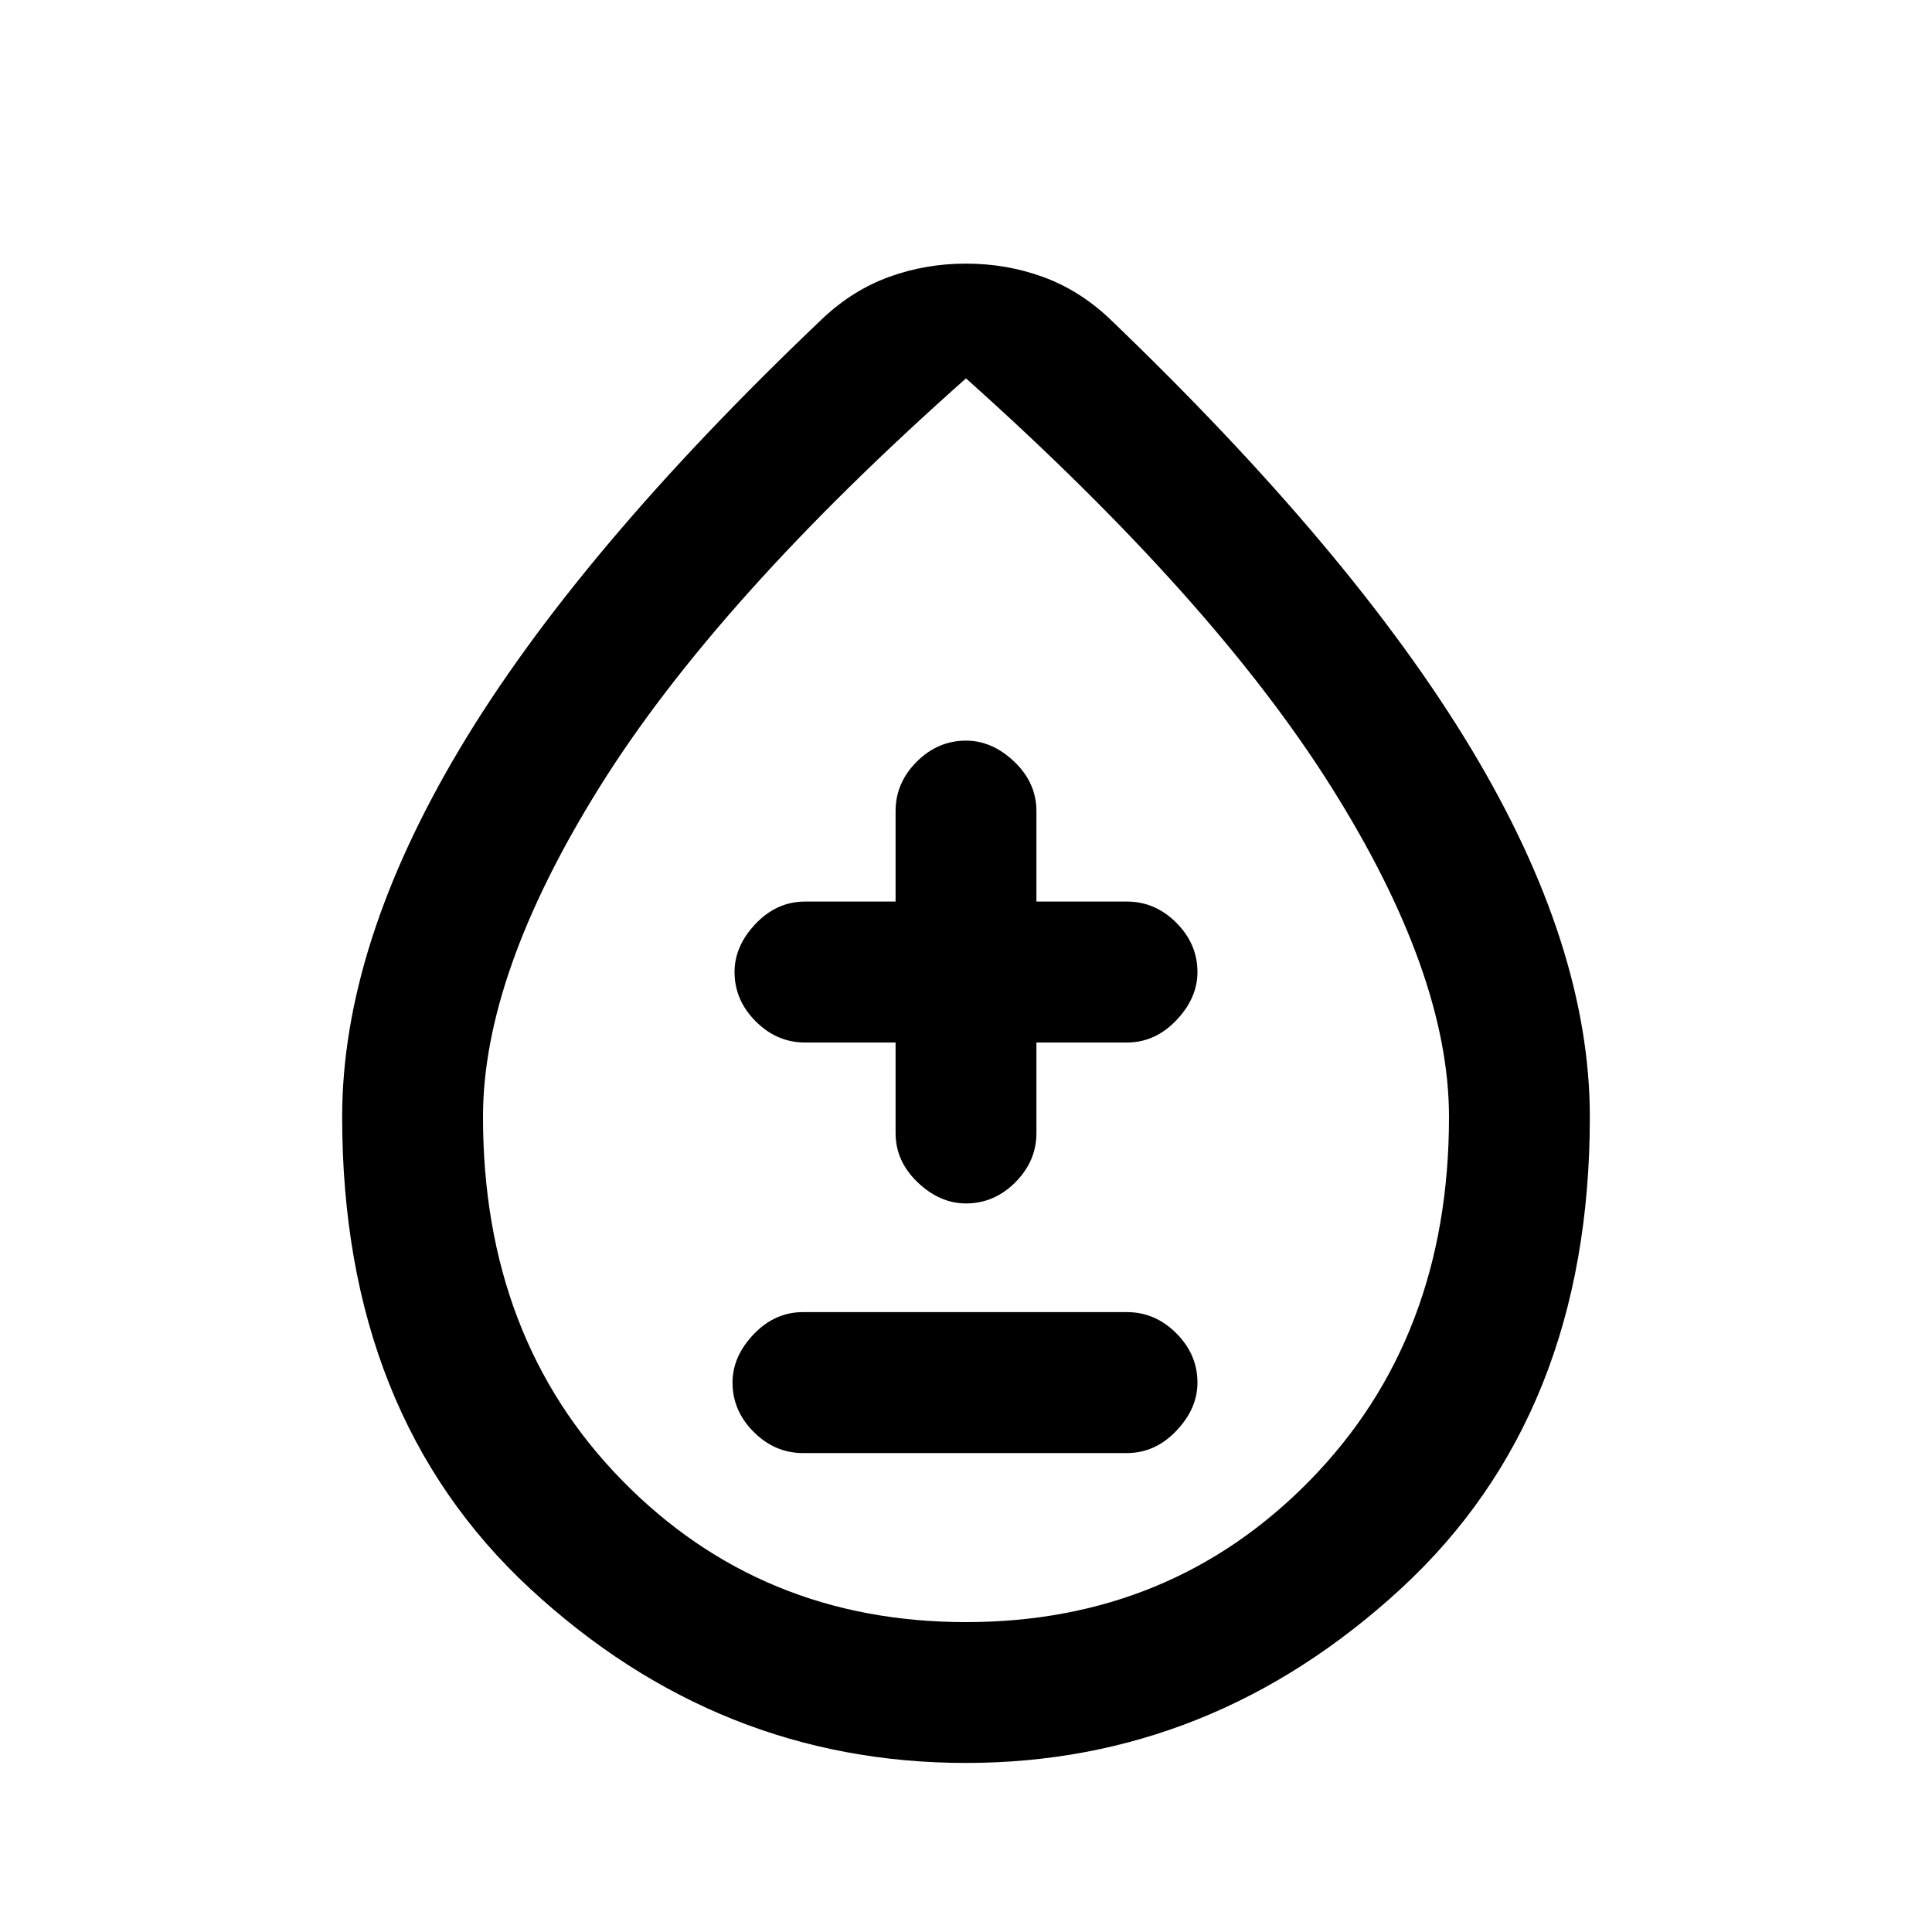 <svg xmlns="http://www.w3.org/2000/svg" height="20" width="20"><path d="M8.312 15.042H11.667Q11.958 15.042 12.177 14.812Q12.396 14.583 12.396 14.312Q12.396 14.021 12.177 13.802Q11.958 13.583 11.667 13.583H8.312Q8.021 13.583 7.802 13.812Q7.583 14.042 7.583 14.312Q7.583 14.604 7.802 14.823Q8.021 15.042 8.312 15.042ZM10 12.458Q10.292 12.458 10.51 12.24Q10.729 12.021 10.729 11.729V10.792H11.667Q11.958 10.792 12.177 10.562Q12.396 10.333 12.396 10.062Q12.396 9.771 12.177 9.552Q11.958 9.333 11.667 9.333H10.729V8.396Q10.729 8.104 10.5 7.885Q10.271 7.667 10 7.667Q9.708 7.667 9.49 7.885Q9.271 8.104 9.271 8.396V9.333H8.333Q8.042 9.333 7.823 9.562Q7.604 9.792 7.604 10.062Q7.604 10.354 7.823 10.573Q8.042 10.792 8.333 10.792H9.271V11.729Q9.271 12.021 9.5 12.24Q9.729 12.458 10 12.458ZM10 18.25Q7.438 18.25 5.49 16.448Q3.542 14.646 3.542 11.562Q3.542 9.792 4.76 7.75Q5.979 5.708 8.521 3.292Q8.833 3 9.208 2.865Q9.583 2.729 10 2.729Q10.417 2.729 10.792 2.865Q11.167 3 11.479 3.292Q14 5.708 15.229 7.75Q16.458 9.792 16.458 11.562Q16.458 14.646 14.5 16.448Q12.542 18.25 10 18.25ZM10 16.792Q12.125 16.792 13.562 15.323Q15 13.854 15 11.562Q15 10.083 13.781 8.146Q12.562 6.208 10 3.917Q7.417 6.208 6.208 8.146Q5 10.083 5 11.562Q5 13.854 6.438 15.323Q7.875 16.792 10 16.792ZM10 11.542Q10 11.542 10 11.542Q10 11.542 10 11.542Q10 11.542 10 11.542Q10 11.542 10 11.542Q10 11.542 10 11.542Q10 11.542 10 11.542Q10 11.542 10 11.542Q10 11.542 10 11.542Z"/></svg>